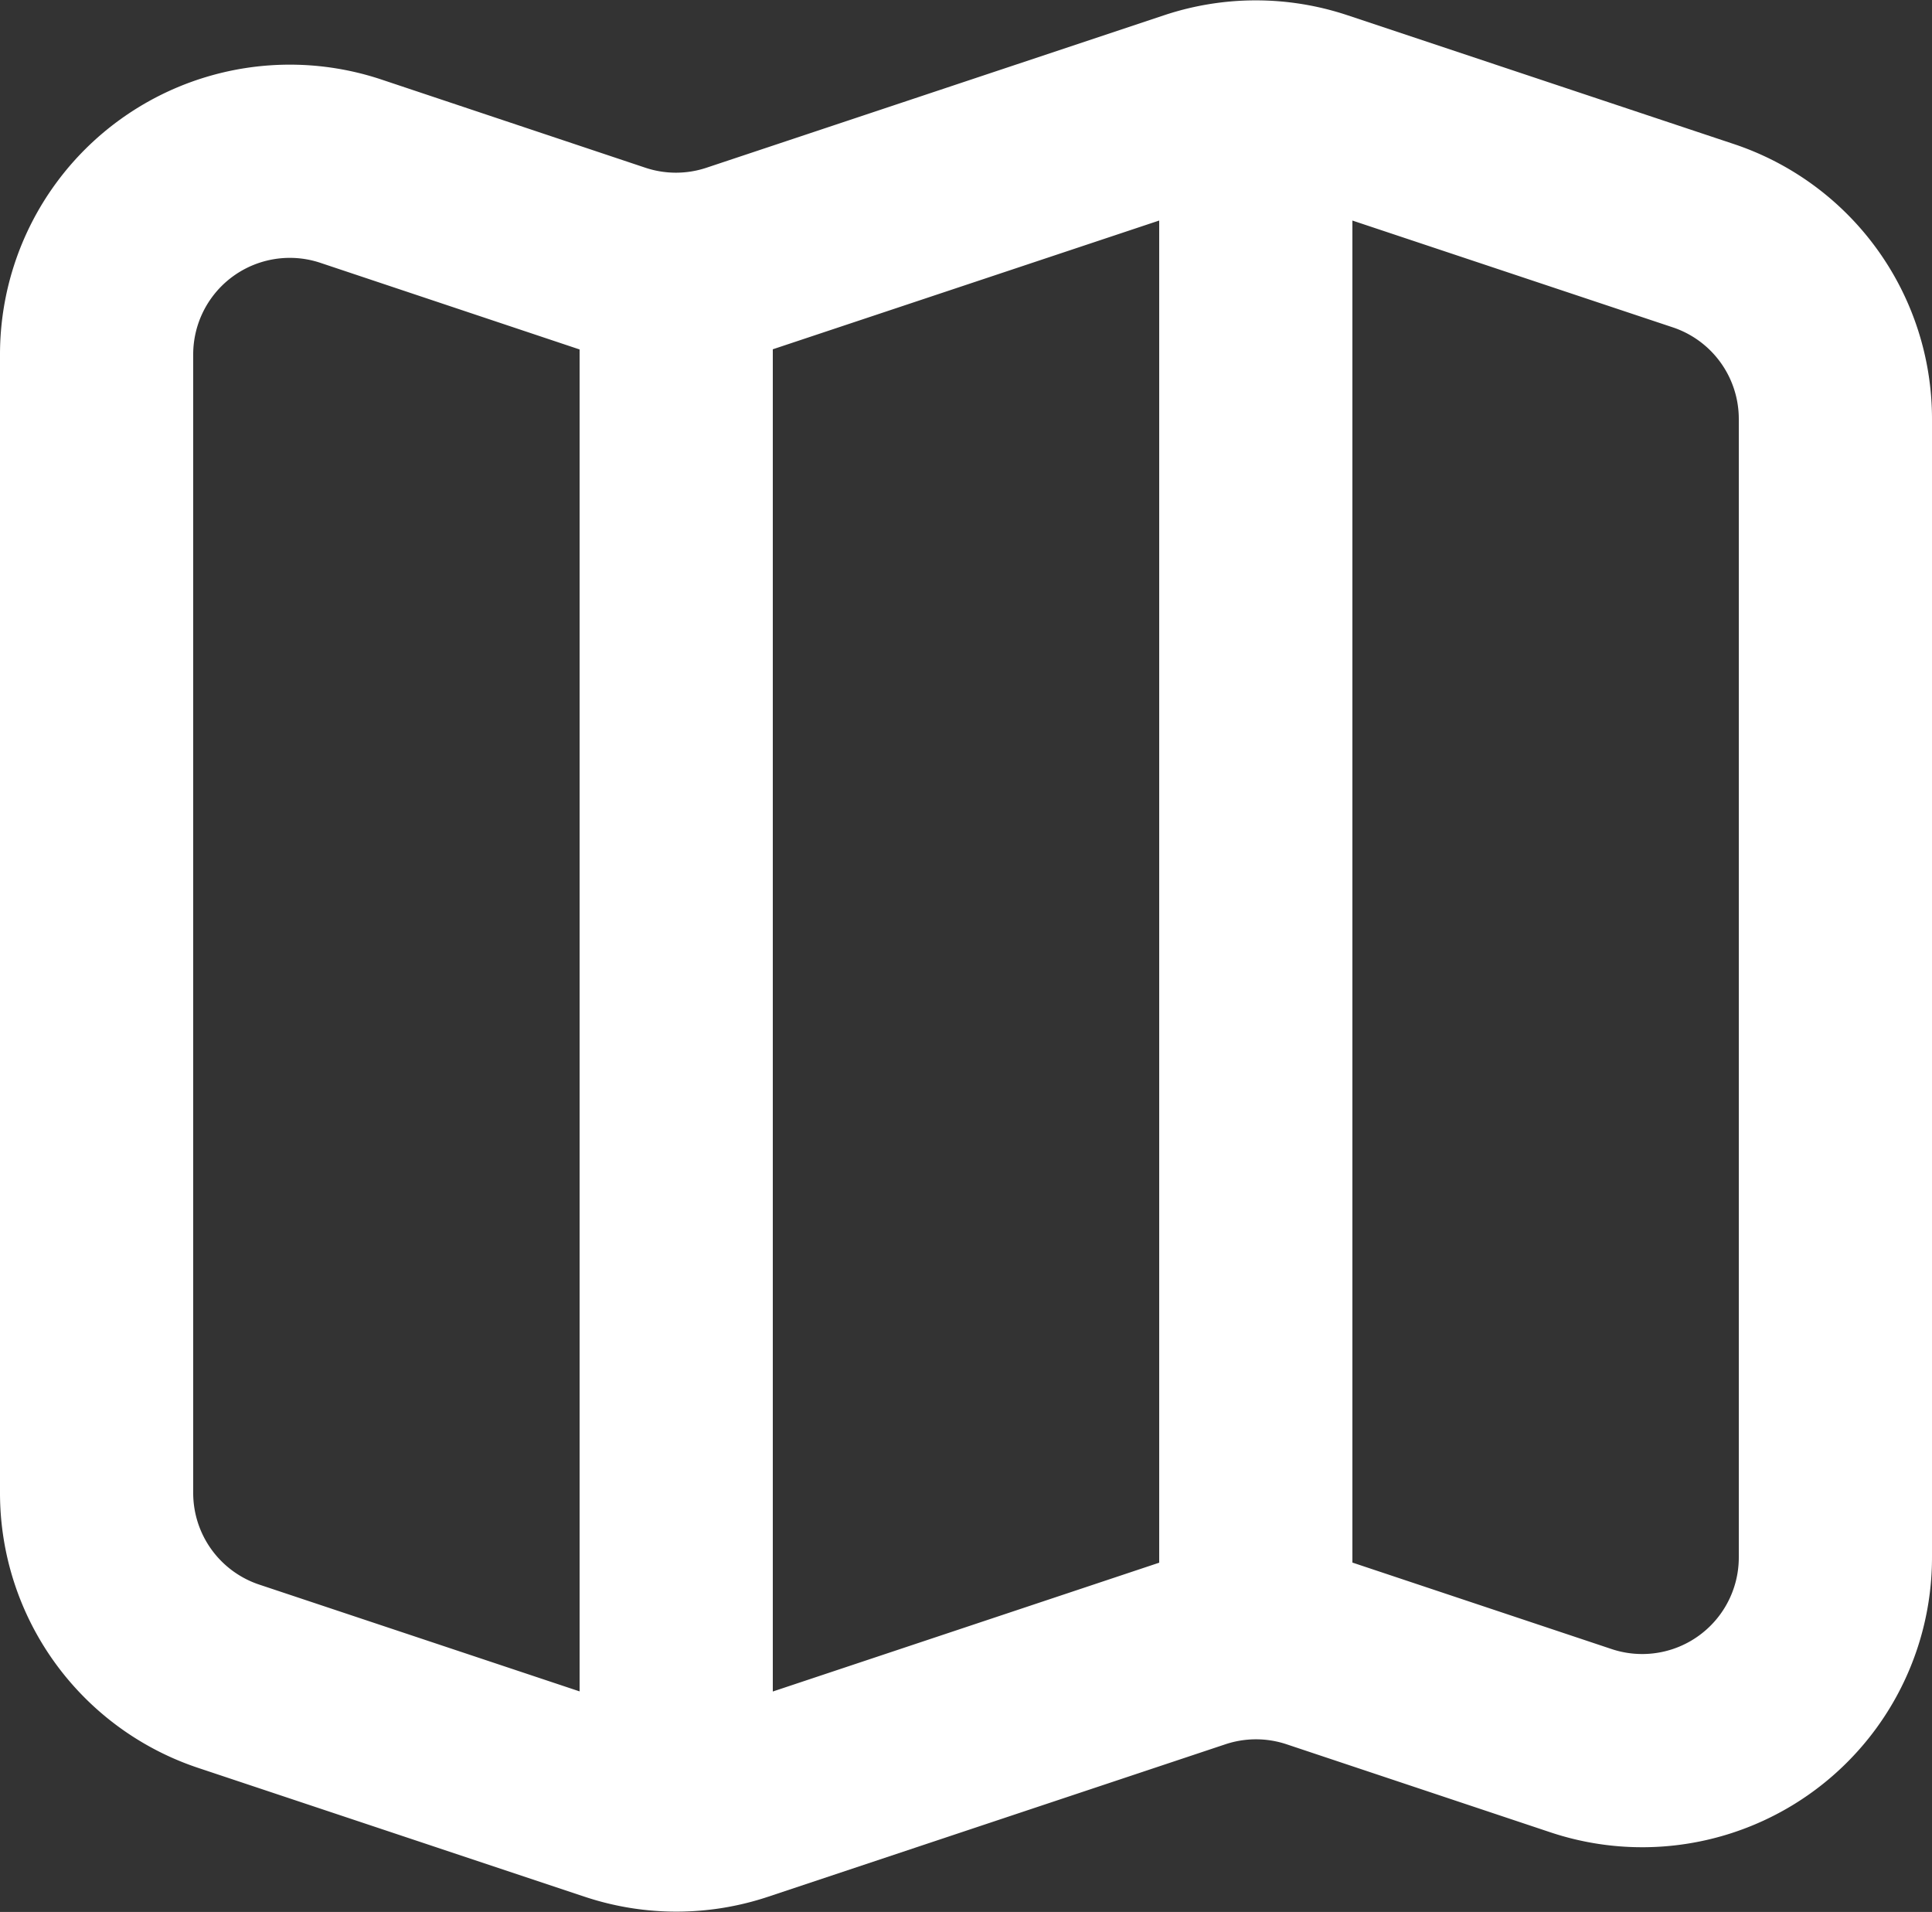 <svg xmlns="http://www.w3.org/2000/svg" width="30" height="29.687" viewBox="0 0 30 29.687">
  <rect x="0" y="0" width="30" height="29.687" fill="#333333" stroke="none"/>
  <g id="Icon_akar-map" data-name="Icon akar-map" transform="translate(-3 -3.156)">
    <path id="Tracé_50767" data-name="Tracé 50767" d="M12.552,7.185l-4.1-1.37A3,3,0,0,0,4.5,8.663V26.337a3,3,0,0,0,2.053,2.847l6,2a3,3,0,0,0,1.9,0l7.1-2.367a3,3,0,0,1,1.9,0l4.1,1.368A3,3,0,0,0,31.5,27.336V9.663a3,3,0,0,0-2.05-2.847l-6-2a3,3,0,0,0-1.9,0L14.446,7.183a3,3,0,0,1-1.9,0Z" fill="none" stroke="#fff" stroke-linecap="round" stroke-linejoin="round" stroke-width="3"/>
    <path id="Tracé_50768" data-name="Tracé 50768" d="M13.5,7.5v24m9-27v24" fill="none" stroke="#fff" stroke-linejoin="round" stroke-width="3"/>
  </g>
</svg>
